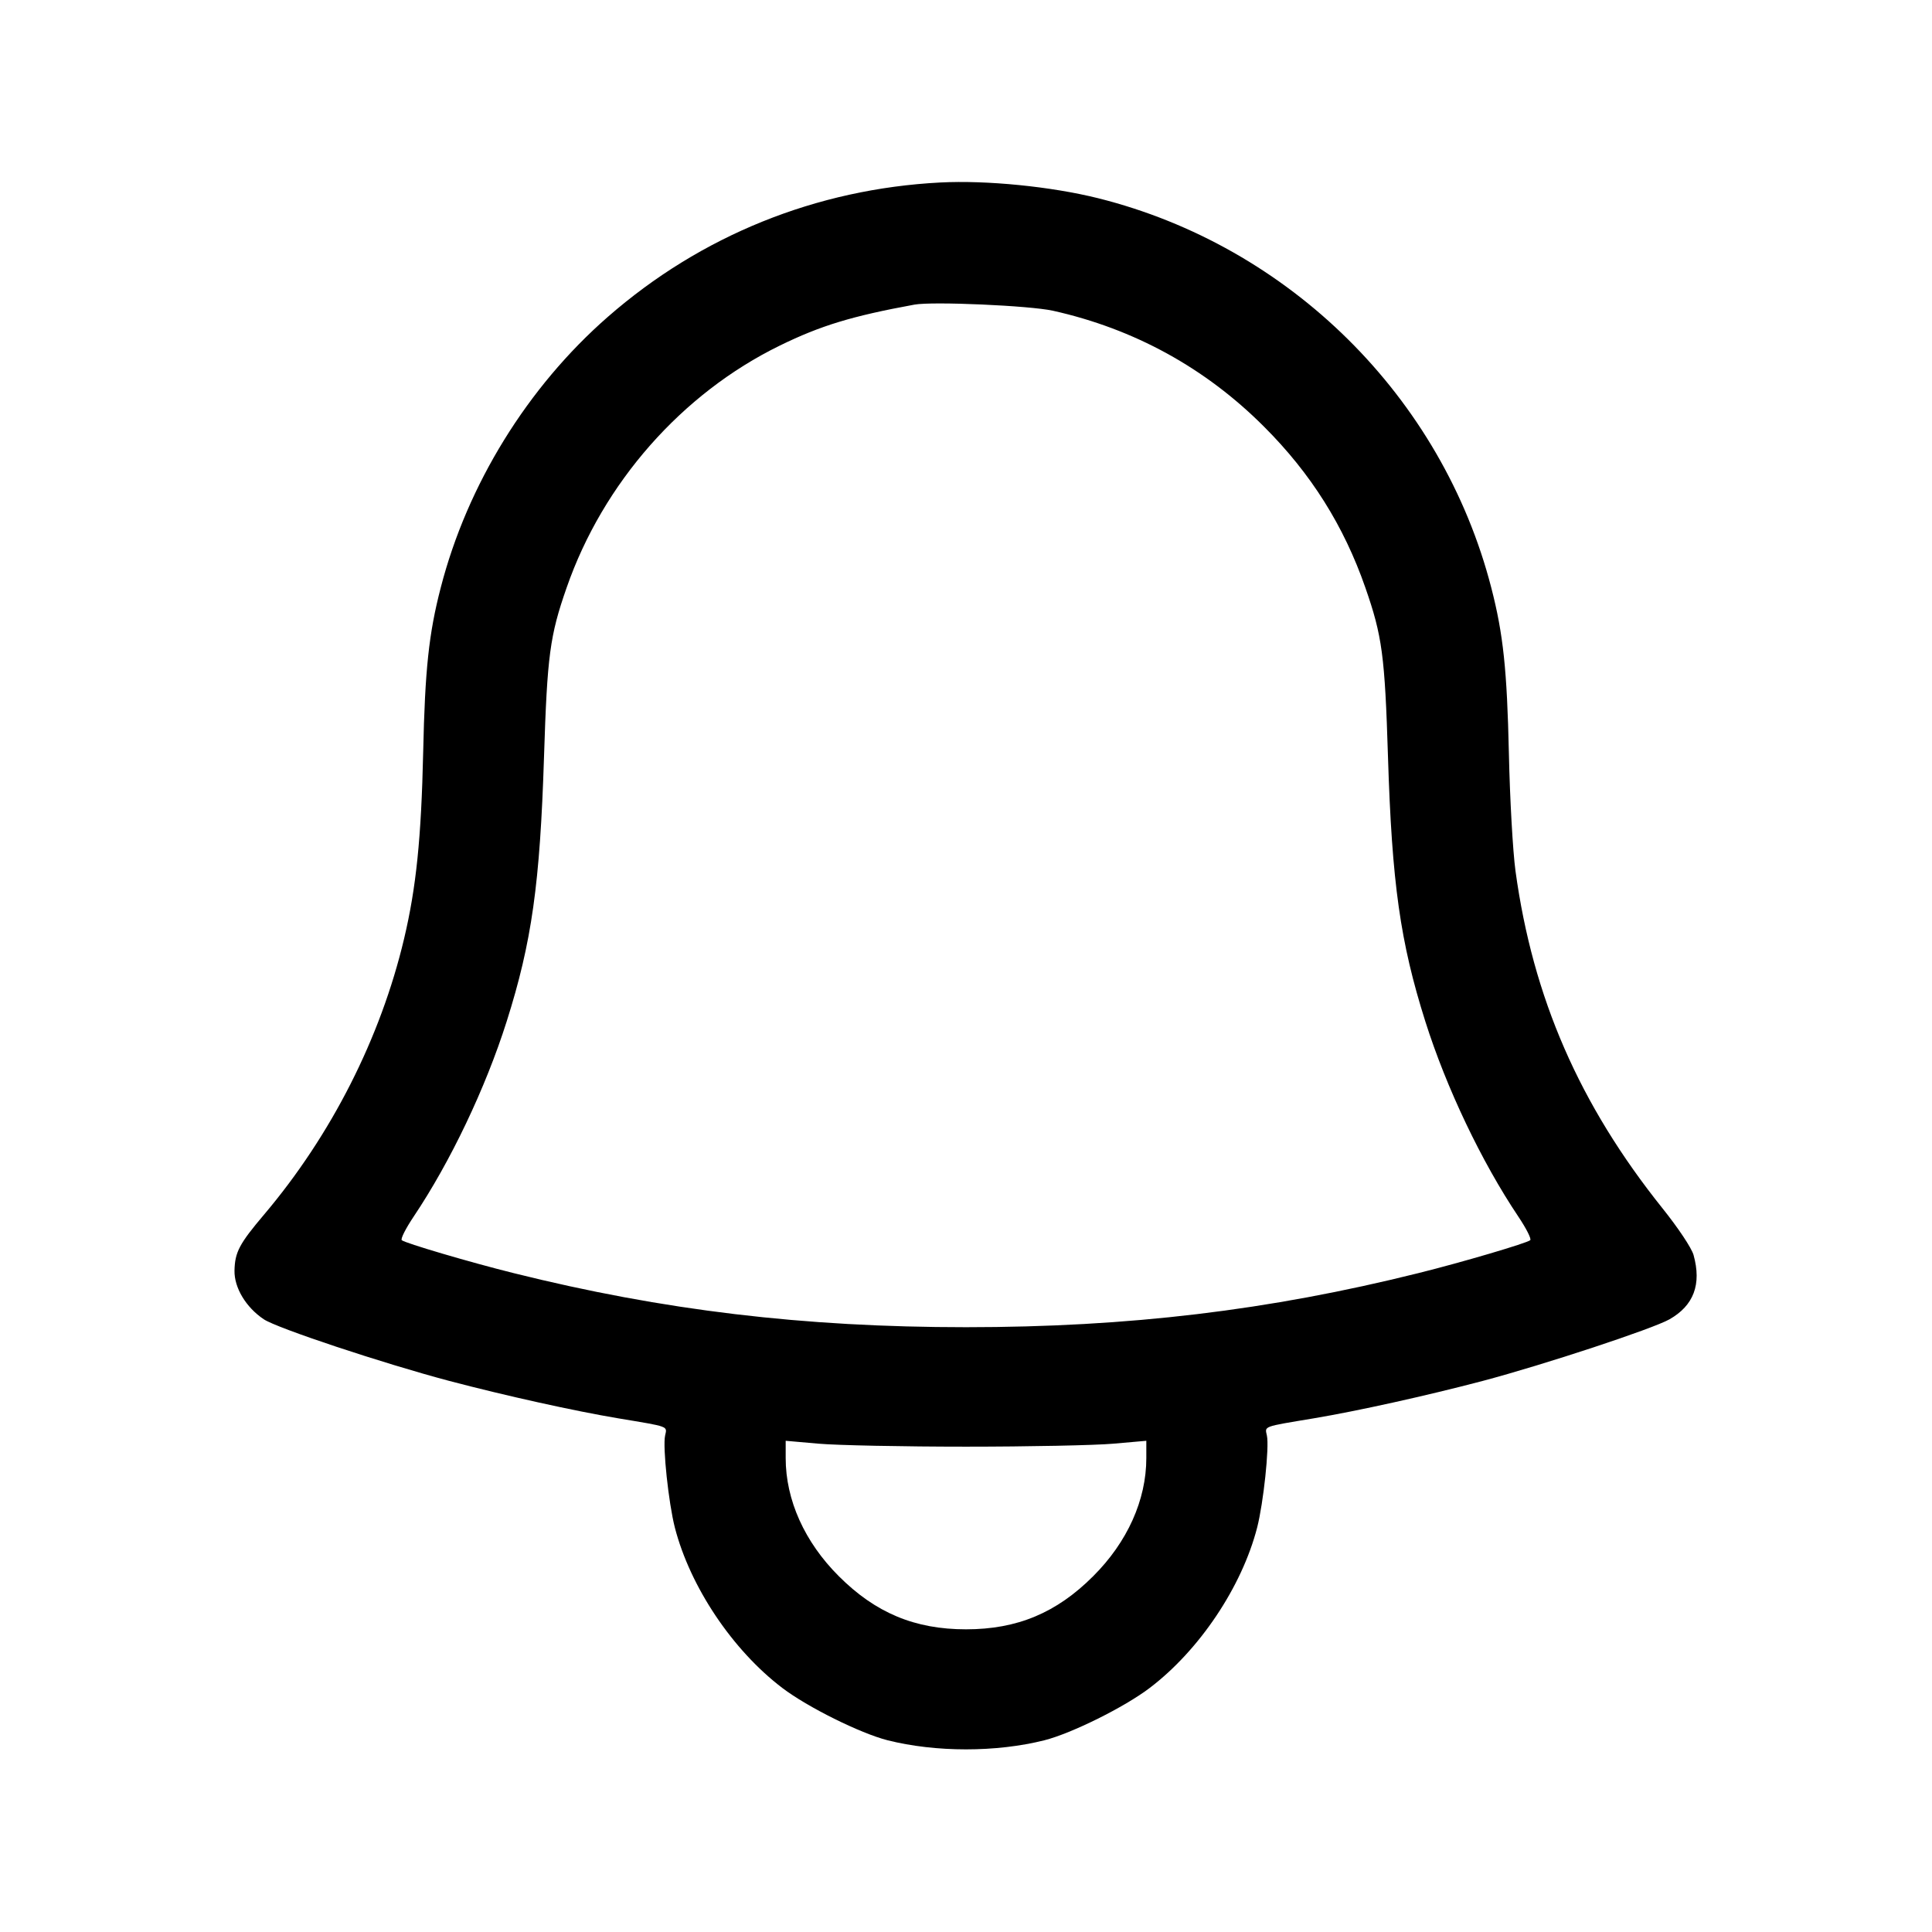 <svg viewBox="0 0 24 24" xmlns="http://www.w3.org/2000/svg"><path d="M11.680 2.267 C 10.140 2.347,8.706 2.926,7.551 3.936 C 6.553 4.808,5.805 6.020,5.475 7.300 C 5.327 7.870,5.279 8.321,5.257 9.340 C 5.233 10.415,5.170 11.026,5.020 11.660 C 4.728 12.894,4.116 14.100,3.282 15.086 C 2.972 15.452,2.918 15.555,2.913 15.784 C 2.909 15.996,3.055 16.240,3.276 16.388 C 3.438 16.498,4.761 16.937,5.580 17.154 C 6.274 17.337,7.136 17.528,7.680 17.619 C 8.321 17.726,8.288 17.713,8.262 17.834 C 8.231 17.975,8.305 18.669,8.383 18.975 C 8.573 19.712,9.100 20.499,9.719 20.969 C 10.032 21.207,10.687 21.532,11.025 21.618 C 11.624 21.769,12.376 21.769,12.975 21.618 C 13.313 21.532,13.968 21.207,14.281 20.969 C 14.900 20.499,15.427 19.712,15.617 18.975 C 15.695 18.669,15.769 17.975,15.738 17.834 C 15.712 17.713,15.679 17.726,16.320 17.619 C 16.864 17.528,17.726 17.337,18.420 17.154 C 19.182 16.952,20.531 16.507,20.739 16.389 C 21.041 16.217,21.139 15.954,21.038 15.590 C 21.014 15.504,20.848 15.255,20.652 15.010 C 19.620 13.721,19.042 12.395,18.826 10.820 C 18.793 10.578,18.756 9.921,18.744 9.360 C 18.721 8.322,18.674 7.875,18.525 7.300 C 17.914 4.932,16.020 3.057,13.640 2.462 C 13.058 2.317,12.256 2.237,11.680 2.267 M13.080 3.860 C 14.088 4.085,14.973 4.570,15.701 5.299 C 16.285 5.882,16.694 6.532,16.961 7.300 C 17.170 7.899,17.203 8.144,17.242 9.400 C 17.291 10.973,17.394 11.702,17.706 12.689 C 17.968 13.516,18.405 14.433,18.862 15.114 C 18.959 15.259,19.026 15.390,19.009 15.406 C 18.973 15.441,18.160 15.681,17.620 15.815 C 15.764 16.278,14.018 16.487,12.000 16.487 C 9.982 16.487,8.236 16.278,6.380 15.815 C 5.840 15.681,5.027 15.441,4.991 15.406 C 4.974 15.390,5.041 15.259,5.138 15.114 C 5.595 14.433,6.032 13.516,6.294 12.689 C 6.606 11.704,6.708 10.979,6.758 9.400 C 6.798 8.144,6.830 7.898,7.039 7.300 C 7.491 6.000,8.470 4.888,9.687 4.293 C 10.196 4.044,10.585 3.926,11.360 3.784 C 11.588 3.743,12.789 3.796,13.080 3.860 M12.000 17.971 C 12.781 17.971,13.605 17.954,13.830 17.934 L 14.240 17.898 14.240 18.113 C 14.240 18.633,14.005 19.156,13.580 19.580 C 13.124 20.036,12.636 20.240,12.000 20.240 C 11.364 20.240,10.876 20.036,10.420 19.580 C 9.995 19.156,9.760 18.633,9.760 18.113 L 9.760 17.898 10.170 17.934 C 10.396 17.954,11.219 17.971,12.000 17.971 " stroke="none" fill-rule="evenodd"></path></svg>